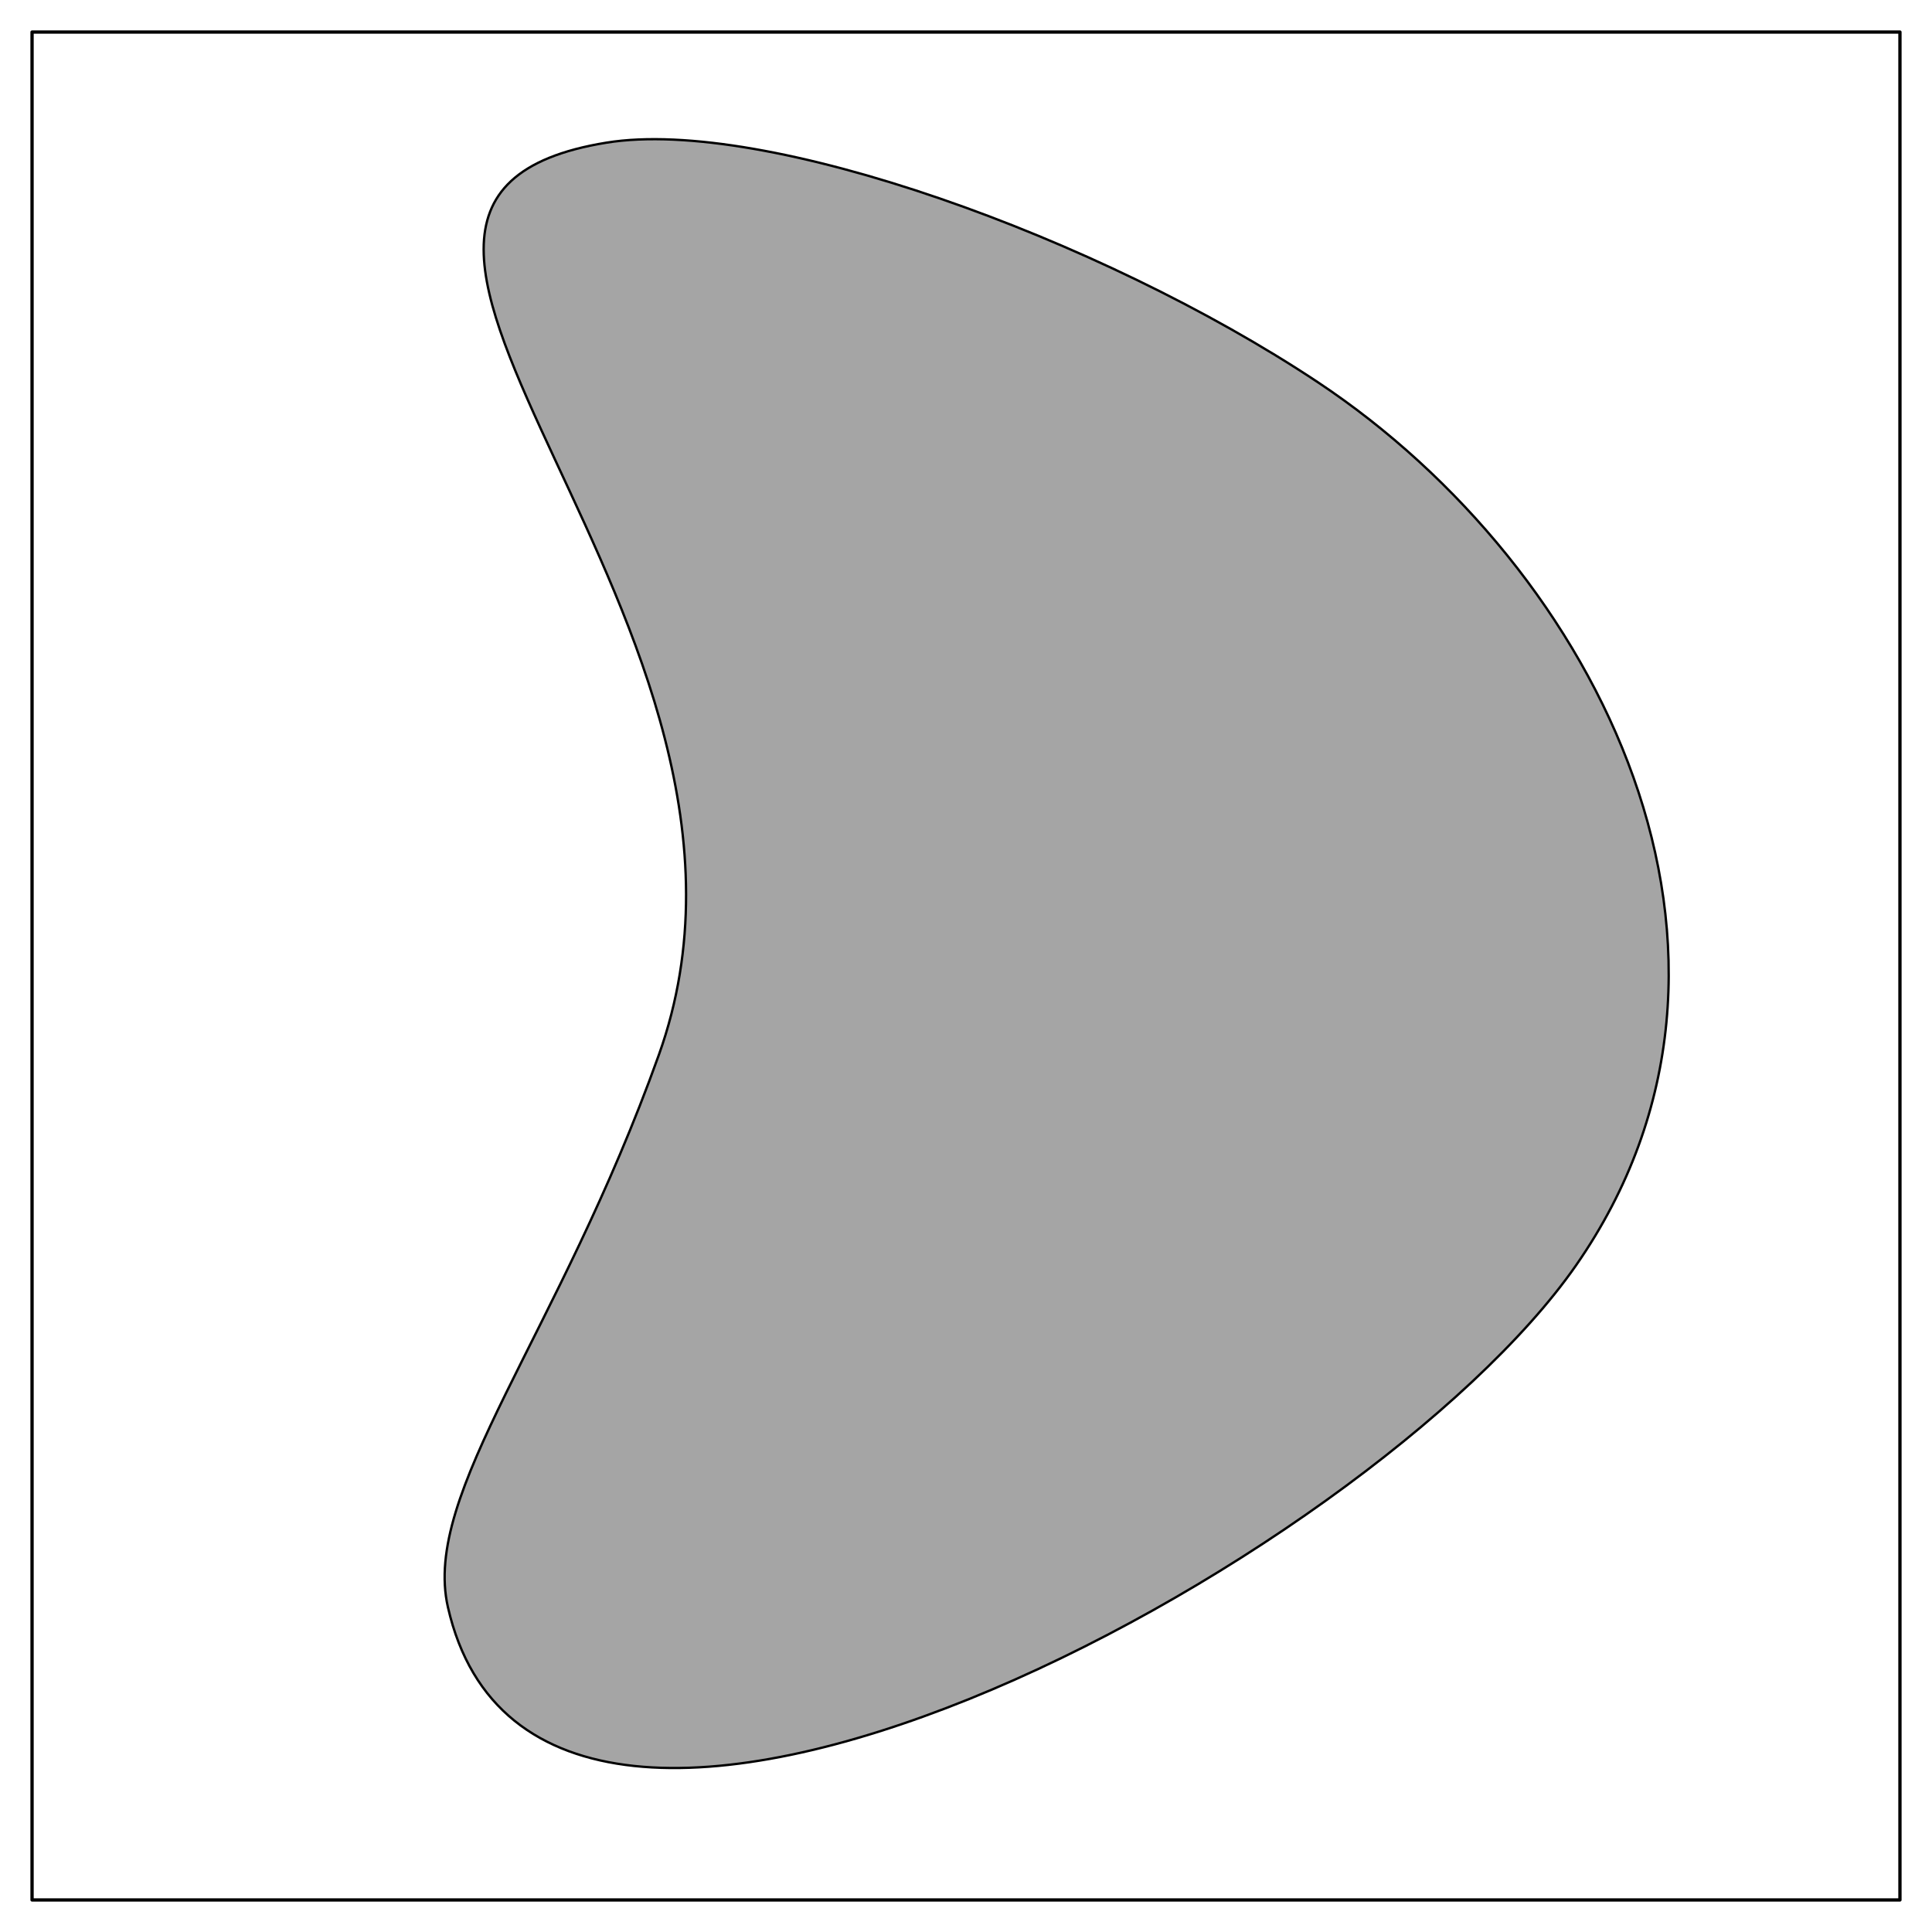 <?xml version="1.0" encoding="UTF-8" standalone="no"?>
<!-- Created with Inkscape (http://www.inkscape.org/) -->

<svg
   xmlns:dc="http://purl.org/dc/elements/1.1/"
   xmlns:cc="http://creativecommons.org/ns#"
   xmlns:rdf="http://www.w3.org/1999/02/22-rdf-syntax-ns#"
   xmlns:svg="http://www.w3.org/2000/svg"
   xmlns="http://www.w3.org/2000/svg"
   xmlns:sodipodi="http://sodipodi.sourceforge.net/DTD/sodipodi-0.dtd"
   xmlns:inkscape="http://www.inkscape.org/namespaces/inkscape"
   width="516.249"
   height="516.249"
   id="svg2"
   version="1.1"
   inkscape:version="0.48.3.1 r9886"
   sodipodi:docname="marchingsquares_6.svg">
  <defs
     id="defs4">
    <marker
       inkscape:stockid="Arrow1Lstart"
       orient="auto"
       refY="0"
       refX="0"
       id="Arrow1Lstart"
       style="overflow:visible">
      <path
         id="path3769"
         d="M 0,0 5,-5 -12.5,0 5,5 0,0 z"
         style="fill-rule:evenodd;stroke:#000000;stroke-width:1pt"
         transform="matrix(0.8,0,0,0.8,10,0)"
         inkscape:connector-curvature="0" />
    </marker>
  </defs>
  <sodipodi:namedview
     id="base"
     pagecolor="#ffffff"
     bordercolor="#666666"
     borderopacity="1.0"
     inkscape:pageopacity="0.0"
     inkscape:pageshadow="2"
     inkscape:zoom="1"
     inkscape:cx="291.75859"
     inkscape:cy="266.67105"
     inkscape:document-units="px"
     inkscape:current-layer="layer5"
     showgrid="true"
     inkscape:snap-smooth-nodes="false"
     inkscape:object-nodes="false"
     inkscape:object-paths="false"
     inkscape:snap-bbox="false"
     inkscape:window-width="1301"
     inkscape:window-height="744"
     inkscape:window-x="65"
     inkscape:window-y="24"
     inkscape:window-maximized="1"
     fit-margin-top="0"
     fit-margin-left="0"
     fit-margin-right="0"
     fit-margin-bottom="0"
     showborder="true"
     inkscape:showpageshadow="false"
     borderlayer="false"
     inkscape:snap-nodes="false"
     inkscape:snap-object-midpoints="true"
     inkscape:snap-center="true">
    <inkscape:grid
       type="xygrid"
       id="grid4455"
       empspacing="5"
       visible="true"
       enabled="true"
       snapvisiblegridlinesonly="false"
       spacingx="50px"
       spacingy="50px"
       originx="8.124px"
       originy="8.124px" />
  </sodipodi:namedview>
  <g
     inkscape:label="forma"
     inkscape:groupmode="layer"
     id="layer1"
     transform="translate(-120.521,-272.321)"
     style="display:inline"
     sodipodi:insensitive="true">
    <path
       style="fill:#a5a5a5;fill-opacity:1;stroke:#000000;stroke-width:0.625;stroke-linecap:butt;stroke-linejoin:miter;stroke-miterlimit:4;stroke-opacity:1;stroke-dasharray:none;marker-start:none"
       d="M 296.6,554.119 C 337.749,439.003 185.883,326.121 282.571,310.442 c 42.273,-6.855 131.685,25.202 190.075,64.003 75.161,49.946 126.758,152.945 69,236 -55.089,79.217 -276.804,199.324 -301.438,91.328 -6.995,-30.669 29.483,-72.378 56.392,-147.655 z"
       id="path2987"
       inkscape:connector-curvature="0"
       sodipodi:nodetypes="ssssss" />
  </g>
  <g
     inkscape:groupmode="layer"
     id="layer2"
     inkscape:label="borde"
     style="display:inline"
     transform="translate(-78.147,-78.147)"
     sodipodi:insensitive="true">
    <rect
       style="fill:none;stroke:#000000;stroke-width:0.882;stroke-linecap:butt;stroke-linejoin:round;stroke-miterlimit:4;stroke-opacity:1;stroke-dasharray:none;stroke-dashoffset:0"
       id="rect4414"
       width="499.118"
       height="499.118"
       x="86.713"
       y="86.713" />
  </g>
  <g
     inkscape:groupmode="layer"
     id="layer3"
     inkscape:label="grid"
     sodipodi:insensitive="true"
     style="display:none"
     transform="translate(8.124,8.124)">
    <path
       style="fill:none;stroke:#000000;stroke-width:1px;stroke-linecap:butt;stroke-linejoin:miter;stroke-opacity:1;display:inline"
       d="m 100,0 0,500"
       id="path4457"
       inkscape:connector-curvature="0" />
    <path
       style="fill:none;stroke:#000000;stroke-width:1px;stroke-linecap:butt;stroke-linejoin:miter;stroke-opacity:1;display:inline"
       d="M 200,500 200,0"
       id="path4459"
       inkscape:connector-curvature="0" />
    <path
       style="fill:none;stroke:#000000;stroke-width:1px;stroke-linecap:butt;stroke-linejoin:miter;stroke-opacity:1;display:inline"
       d="m 300,0 0,500"
       id="path4461"
       inkscape:connector-curvature="0" />
    <path
       style="fill:none;stroke:#000000;stroke-width:1px;stroke-linecap:butt;stroke-linejoin:miter;stroke-opacity:1"
       d="m 400,0 0,500"
       id="path4488"
       inkscape:connector-curvature="0" />
    <path
       style="fill:none;stroke:#000000;stroke-width:1px;stroke-linecap:butt;stroke-linejoin:miter;stroke-opacity:1"
       d="m 0,100 500,0"
       id="path4490"
       inkscape:connector-curvature="0" />
    <path
       style="fill:none;stroke:#000000;stroke-width:1px;stroke-linecap:butt;stroke-linejoin:miter;stroke-opacity:1"
       d="m 0,200 500,0"
       id="path4492"
       inkscape:connector-curvature="0" />
    <path
       style="fill:none;stroke:#000000;stroke-width:1px;stroke-linecap:butt;stroke-linejoin:miter;stroke-opacity:1"
       d="m 0,300 500,0"
       id="path4494"
       inkscape:connector-curvature="0" />
    <path
       style="fill:none;stroke:#000000;stroke-width:1px;stroke-linecap:butt;stroke-linejoin:miter;stroke-opacity:1"
       d="m 0,400 500,0"
       id="path4496"
       inkscape:connector-curvature="0" />
  </g>
  <g
     inkscape:groupmode="layer"
     id="layer4"
     inkscape:label="empty points"
     style="display:none"
     sodipodi:insensitive="true"
     transform="translate(8.124,8.124)">
    <path
       sodipodi:type="arc"
       style="fill:#ffffff;fill-opacity:1;stroke:#000000;stroke-width:8.95;stroke-linecap:butt;stroke-linejoin:round;stroke-miterlimit:4;stroke-opacity:1;stroke-dasharray:none;stroke-dashoffset:0"
       id="path4505"
       sodipodi:cx="-62"
       sodipodi:cy="128"
       sodipodi:rx="44"
       sodipodi:ry="44"
       d="m -18,128 a 44,44 0 1 1 -88,0 44,44 0 1 1 88,0 z"
       transform="matrix(0.168,0,0,0.168,10.391,178.547)" />
    <path
       sodipodi:type="arc"
       style="fill:#ffffff;fill-opacity:1;stroke:#000000;stroke-width:8.95;stroke-linecap:butt;stroke-linejoin:round;stroke-miterlimit:4;stroke-opacity:1;stroke-dasharray:none;stroke-dashoffset:0"
       id="path4505-3"
       sodipodi:cx="-62"
       sodipodi:cy="128"
       sodipodi:rx="44"
       sodipodi:ry="44"
       d="m -18,128 a 44,44 0 1 1 -88,0 44,44 0 1 1 88,0 z"
       transform="matrix(0.168,0,0,0.168,10.391,-21.453)" />
    <path
       sodipodi:type="arc"
       style="fill:#ffffff;fill-opacity:1;stroke:#000000;stroke-width:8.95;stroke-linecap:butt;stroke-linejoin:round;stroke-miterlimit:4;stroke-opacity:1;stroke-dasharray:none;stroke-dashoffset:0"
       id="path4505-5"
       sodipodi:cx="-62"
       sodipodi:cy="128"
       sodipodi:rx="44"
       sodipodi:ry="44"
       d="m -18,128 a 44,44 0 1 1 -88,0 44,44 0 1 1 88,0 z"
       transform="matrix(0.168,0,0,0.168,10.391,78.547)" />
    <path
       sodipodi:type="arc"
       style="fill:#ffffff;fill-opacity:1;stroke:#000000;stroke-width:8.95;stroke-linecap:butt;stroke-linejoin:round;stroke-miterlimit:4;stroke-opacity:1;stroke-dasharray:none;stroke-dashoffset:0"
       id="path4505-7"
       sodipodi:cx="-62"
       sodipodi:cy="128"
       sodipodi:rx="44"
       sodipodi:ry="44"
       d="m -18,128 a 44,44 0 1 1 -88,0 44,44 0 1 1 88,0 z"
       transform="matrix(0.168,0,0,0.168,10.391,78.547)" />
    <path
       sodipodi:type="arc"
       style="fill:#ffffff;fill-opacity:1;stroke:#000000;stroke-width:8.95;stroke-linecap:butt;stroke-linejoin:round;stroke-miterlimit:4;stroke-opacity:1;stroke-dasharray:none;stroke-dashoffset:0"
       id="path4505-70"
       sodipodi:cx="-62"
       sodipodi:cy="128"
       sodipodi:rx="44"
       sodipodi:ry="44"
       d="m -18,128 a 44,44 0 1 1 -88,0 44,44 0 1 1 88,0 z"
       transform="matrix(0.168,0,0,0.168,10.391,278.547)" />
    <path
       sodipodi:type="arc"
       style="fill:#ffffff;fill-opacity:1;stroke:#000000;stroke-width:8.95;stroke-linecap:butt;stroke-linejoin:round;stroke-miterlimit:4;stroke-opacity:1;stroke-dasharray:none;stroke-dashoffset:0"
       id="path4505-8"
       sodipodi:cx="-62"
       sodipodi:cy="128"
       sodipodi:rx="44"
       sodipodi:ry="44"
       d="m -18,128 a 44,44 0 1 1 -88,0 44,44 0 1 1 88,0 z"
       transform="matrix(0.168,0,0,0.168,10.391,378.547)" />
    <path
       sodipodi:type="arc"
       style="fill:#ffffff;fill-opacity:1;stroke:#000000;stroke-width:8.95;stroke-linecap:butt;stroke-linejoin:round;stroke-miterlimit:4;stroke-opacity:1;stroke-dasharray:none;stroke-dashoffset:0"
       id="path4505-57"
       sodipodi:cx="-62"
       sodipodi:cy="128"
       sodipodi:rx="44"
       sodipodi:ry="44"
       d="m -18,128 a 44,44 0 1 1 -88,0 44,44 0 1 1 88,0 z"
       transform="matrix(0.168,0,0,0.168,10.391,478.547)" />
    <path
       sodipodi:type="arc"
       style="fill:#ffffff;fill-opacity:1;stroke:#000000;stroke-width:8.95;stroke-linecap:butt;stroke-linejoin:round;stroke-miterlimit:4;stroke-opacity:1;stroke-dasharray:none;stroke-dashoffset:0"
       id="path4505-56"
       sodipodi:cx="-62"
       sodipodi:cy="128"
       sodipodi:rx="44"
       sodipodi:ry="44"
       d="m -18,128 a 44,44 0 1 1 -88,0 44,44 0 1 1 88,0 z"
       transform="matrix(0.168,0,0,0.168,110.391,178.547)" />
    <path
       sodipodi:type="arc"
       style="fill:#ffffff;fill-opacity:1;stroke:#000000;stroke-width:8.95;stroke-linecap:butt;stroke-linejoin:round;stroke-miterlimit:4;stroke-opacity:1;stroke-dasharray:none;stroke-dashoffset:0"
       id="path4505-3-0"
       sodipodi:cx="-62"
       sodipodi:cy="128"
       sodipodi:rx="44"
       sodipodi:ry="44"
       d="m -18,128 a 44,44 0 1 1 -88,0 44,44 0 1 1 88,0 z"
       transform="matrix(0.168,0,0,0.168,110.391,-21.453)" />
    <path
       sodipodi:type="arc"
       style="fill:#ffffff;fill-opacity:1;stroke:#000000;stroke-width:8.95;stroke-linecap:butt;stroke-linejoin:round;stroke-miterlimit:4;stroke-opacity:1;stroke-dasharray:none;stroke-dashoffset:0"
       id="path4505-5-3"
       sodipodi:cx="-62"
       sodipodi:cy="128"
       sodipodi:rx="44"
       sodipodi:ry="44"
       d="m -18,128 a 44,44 0 1 1 -88,0 44,44 0 1 1 88,0 z"
       transform="matrix(0.168,0,0,0.168,110.391,78.547)" />
    <path
       sodipodi:type="arc"
       style="fill:#ffffff;fill-opacity:1;stroke:#000000;stroke-width:8.95;stroke-linecap:butt;stroke-linejoin:round;stroke-miterlimit:4;stroke-opacity:1;stroke-dasharray:none;stroke-dashoffset:0"
       id="path4505-7-4"
       sodipodi:cx="-62"
       sodipodi:cy="128"
       sodipodi:rx="44"
       sodipodi:ry="44"
       d="m -18,128 a 44,44 0 1 1 -88,0 44,44 0 1 1 88,0 z"
       transform="matrix(0.168,0,0,0.168,110.391,78.547)" />
    <path
       sodipodi:type="arc"
       style="fill:#ffffff;fill-opacity:1;stroke:#000000;stroke-width:8.95;stroke-linecap:butt;stroke-linejoin:round;stroke-miterlimit:4;stroke-opacity:1;stroke-dasharray:none;stroke-dashoffset:0"
       id="path4505-70-4"
       sodipodi:cx="-62"
       sodipodi:cy="128"
       sodipodi:rx="44"
       sodipodi:ry="44"
       d="m -18,128 a 44,44 0 1 1 -88,0 44,44 0 1 1 88,0 z"
       transform="matrix(0.168,0,0,0.168,110.391,278.547)" />
    <path
       sodipodi:type="arc"
       style="fill:#ffffff;fill-opacity:1;stroke:#000000;stroke-width:8.95;stroke-linecap:butt;stroke-linejoin:round;stroke-miterlimit:4;stroke-opacity:1;stroke-dasharray:none;stroke-dashoffset:0"
       id="path4505-8-1"
       sodipodi:cx="-62"
       sodipodi:cy="128"
       sodipodi:rx="44"
       sodipodi:ry="44"
       d="m -18,128 a 44,44 0 1 1 -88,0 44,44 0 1 1 88,0 z"
       transform="matrix(0.168,0,0,0.168,110.391,378.547)" />
    <path
       sodipodi:type="arc"
       style="fill:#ffffff;fill-opacity:1;stroke:#000000;stroke-width:8.95;stroke-linecap:butt;stroke-linejoin:round;stroke-miterlimit:4;stroke-opacity:1;stroke-dasharray:none;stroke-dashoffset:0"
       id="path4505-57-8"
       sodipodi:cx="-62"
       sodipodi:cy="128"
       sodipodi:rx="44"
       sodipodi:ry="44"
       d="m -18,128 a 44,44 0 1 1 -88,0 44,44 0 1 1 88,0 z"
       transform="matrix(0.168,0,0,0.168,110.391,478.547)" />
    <path
       sodipodi:type="arc"
       style="fill:#ffffff;fill-opacity:1;stroke:#000000;stroke-width:8.95;stroke-linecap:butt;stroke-linejoin:round;stroke-miterlimit:4;stroke-opacity:1;stroke-dasharray:none;stroke-dashoffset:0"
       id="path4505-1"
       sodipodi:cx="-62"
       sodipodi:cy="128"
       sodipodi:rx="44"
       sodipodi:ry="44"
       d="m -18,128 a 44,44 0 1 1 -88,0 44,44 0 1 1 88,0 z"
       transform="matrix(0.168,0,0,0.168,210.391,178.547)" />
    <path
       sodipodi:type="arc"
       style="fill:#ffffff;fill-opacity:1;stroke:#000000;stroke-width:8.95;stroke-linecap:butt;stroke-linejoin:round;stroke-miterlimit:4;stroke-opacity:1;stroke-dasharray:none;stroke-dashoffset:0"
       id="path4505-3-7"
       sodipodi:cx="-62"
       sodipodi:cy="128"
       sodipodi:rx="44"
       sodipodi:ry="44"
       d="m -18,128 a 44,44 0 1 1 -88,0 44,44 0 1 1 88,0 z"
       transform="matrix(0.168,0,0,0.168,210.391,-21.453)" />
    <path
       sodipodi:type="arc"
       style="fill:#ffffff;fill-opacity:1;stroke:#000000;stroke-width:8.95;stroke-linecap:butt;stroke-linejoin:round;stroke-miterlimit:4;stroke-opacity:1;stroke-dasharray:none;stroke-dashoffset:0"
       id="path4505-5-38"
       sodipodi:cx="-62"
       sodipodi:cy="128"
       sodipodi:rx="44"
       sodipodi:ry="44"
       d="m -18,128 a 44,44 0 1 1 -88,0 44,44 0 1 1 88,0 z"
       transform="matrix(0.168,0,0,0.168,210.391,78.547)" />
    <path
       sodipodi:type="arc"
       style="fill:#ffffff;fill-opacity:1;stroke:#000000;stroke-width:8.95;stroke-linecap:butt;stroke-linejoin:round;stroke-miterlimit:4;stroke-opacity:1;stroke-dasharray:none;stroke-dashoffset:0"
       id="path4505-7-0"
       sodipodi:cx="-62"
       sodipodi:cy="128"
       sodipodi:rx="44"
       sodipodi:ry="44"
       d="m -18,128 a 44,44 0 1 1 -88,0 44,44 0 1 1 88,0 z"
       transform="matrix(0.168,0,0,0.168,210.391,78.547)" />
    <path
       sodipodi:type="arc"
       style="fill:#ffffff;fill-opacity:1;stroke:#000000;stroke-width:8.95;stroke-linecap:butt;stroke-linejoin:round;stroke-miterlimit:4;stroke-opacity:1;stroke-dasharray:none;stroke-dashoffset:0"
       id="path4505-70-1"
       sodipodi:cx="-62"
       sodipodi:cy="128"
       sodipodi:rx="44"
       sodipodi:ry="44"
       d="m -18,128 a 44,44 0 1 1 -88,0 44,44 0 1 1 88,0 z"
       transform="matrix(0.168,0,0,0.168,210.391,278.547)" />
    <path
       sodipodi:type="arc"
       style="fill:#ffffff;fill-opacity:1;stroke:#000000;stroke-width:8.95;stroke-linecap:butt;stroke-linejoin:round;stroke-miterlimit:4;stroke-opacity:1;stroke-dasharray:none;stroke-dashoffset:0"
       id="path4505-8-9"
       sodipodi:cx="-62"
       sodipodi:cy="128"
       sodipodi:rx="44"
       sodipodi:ry="44"
       d="m -18,128 a 44,44 0 1 1 -88,0 44,44 0 1 1 88,0 z"
       transform="matrix(0.168,0,0,0.168,210.391,378.547)" />
    <path
       sodipodi:type="arc"
       style="fill:#ffffff;fill-opacity:1;stroke:#000000;stroke-width:8.95;stroke-linecap:butt;stroke-linejoin:round;stroke-miterlimit:4;stroke-opacity:1;stroke-dasharray:none;stroke-dashoffset:0"
       id="path4505-57-6"
       sodipodi:cx="-62"
       sodipodi:cy="128"
       sodipodi:rx="44"
       sodipodi:ry="44"
       d="m -18,128 a 44,44 0 1 1 -88,0 44,44 0 1 1 88,0 z"
       transform="matrix(0.168,0,0,0.168,210.391,478.547)" />
    <path
       sodipodi:type="arc"
       style="fill:#ffffff;fill-opacity:1;stroke:#000000;stroke-width:8.95;stroke-linecap:butt;stroke-linejoin:round;stroke-miterlimit:4;stroke-opacity:1;stroke-dasharray:none;stroke-dashoffset:0"
       id="path4505-56-6"
       sodipodi:cx="-62"
       sodipodi:cy="128"
       sodipodi:rx="44"
       sodipodi:ry="44"
       d="m -18,128 a 44,44 0 1 1 -88,0 44,44 0 1 1 88,0 z"
       transform="matrix(0.168,0,0,0.168,310.391,178.547)" />
    <path
       sodipodi:type="arc"
       style="fill:#ffffff;fill-opacity:1;stroke:#000000;stroke-width:8.95;stroke-linecap:butt;stroke-linejoin:round;stroke-miterlimit:4;stroke-opacity:1;stroke-dasharray:none;stroke-dashoffset:0"
       id="path4505-3-0-7"
       sodipodi:cx="-62"
       sodipodi:cy="128"
       sodipodi:rx="44"
       sodipodi:ry="44"
       d="m -18,128 a 44,44 0 1 1 -88,0 44,44 0 1 1 88,0 z"
       transform="matrix(0.168,0,0,0.168,310.391,-21.453)" />
    <path
       sodipodi:type="arc"
       style="fill:#ffffff;fill-opacity:1;stroke:#000000;stroke-width:8.95;stroke-linecap:butt;stroke-linejoin:round;stroke-miterlimit:4;stroke-opacity:1;stroke-dasharray:none;stroke-dashoffset:0"
       id="path4505-5-3-5"
       sodipodi:cx="-62"
       sodipodi:cy="128"
       sodipodi:rx="44"
       sodipodi:ry="44"
       d="m -18,128 a 44,44 0 1 1 -88,0 44,44 0 1 1 88,0 z"
       transform="matrix(0.168,0,0,0.168,310.391,78.547)" />
    <path
       sodipodi:type="arc"
       style="fill:#ffffff;fill-opacity:1;stroke:#000000;stroke-width:8.95;stroke-linecap:butt;stroke-linejoin:round;stroke-miterlimit:4;stroke-opacity:1;stroke-dasharray:none;stroke-dashoffset:0"
       id="path4505-7-4-2"
       sodipodi:cx="-62"
       sodipodi:cy="128"
       sodipodi:rx="44"
       sodipodi:ry="44"
       d="m -18,128 a 44,44 0 1 1 -88,0 44,44 0 1 1 88,0 z"
       transform="matrix(0.168,0,0,0.168,310.391,78.547)" />
    <path
       sodipodi:type="arc"
       style="fill:#ffffff;fill-opacity:1;stroke:#000000;stroke-width:8.95;stroke-linecap:butt;stroke-linejoin:round;stroke-miterlimit:4;stroke-opacity:1;stroke-dasharray:none;stroke-dashoffset:0"
       id="path4505-70-4-6"
       sodipodi:cx="-62"
       sodipodi:cy="128"
       sodipodi:rx="44"
       sodipodi:ry="44"
       d="m -18,128 a 44,44 0 1 1 -88,0 44,44 0 1 1 88,0 z"
       transform="matrix(0.168,0,0,0.168,310.391,278.547)" />
    <path
       sodipodi:type="arc"
       style="fill:#ffffff;fill-opacity:1;stroke:#000000;stroke-width:8.95;stroke-linecap:butt;stroke-linejoin:round;stroke-miterlimit:4;stroke-opacity:1;stroke-dasharray:none;stroke-dashoffset:0"
       id="path4505-8-1-9"
       sodipodi:cx="-62"
       sodipodi:cy="128"
       sodipodi:rx="44"
       sodipodi:ry="44"
       d="m -18,128 a 44,44 0 1 1 -88,0 44,44 0 1 1 88,0 z"
       transform="matrix(0.168,0,0,0.168,310.391,378.547)" />
    <path
       sodipodi:type="arc"
       style="fill:#ffffff;fill-opacity:1;stroke:#000000;stroke-width:8.95;stroke-linecap:butt;stroke-linejoin:round;stroke-miterlimit:4;stroke-opacity:1;stroke-dasharray:none;stroke-dashoffset:0"
       id="path4505-57-8-5"
       sodipodi:cx="-62"
       sodipodi:cy="128"
       sodipodi:rx="44"
       sodipodi:ry="44"
       d="m -18,128 a 44,44 0 1 1 -88,0 44,44 0 1 1 88,0 z"
       transform="matrix(0.168,0,0,0.168,310.391,478.547)" />
    <path
       sodipodi:type="arc"
       style="fill:#ffffff;fill-opacity:1;stroke:#000000;stroke-width:8.95;stroke-linecap:butt;stroke-linejoin:round;stroke-miterlimit:4;stroke-opacity:1;stroke-dasharray:none;stroke-dashoffset:0"
       id="path4505-39"
       sodipodi:cx="-62"
       sodipodi:cy="128"
       sodipodi:rx="44"
       sodipodi:ry="44"
       d="m -18,128 a 44,44 0 1 1 -88,0 44,44 0 1 1 88,0 z"
       transform="matrix(0.168,0,0,0.168,410.391,178.547)" />
    <path
       sodipodi:type="arc"
       style="fill:#ffffff;fill-opacity:1;stroke:#000000;stroke-width:8.95;stroke-linecap:butt;stroke-linejoin:round;stroke-miterlimit:4;stroke-opacity:1;stroke-dasharray:none;stroke-dashoffset:0"
       id="path4505-3-1"
       sodipodi:cx="-62"
       sodipodi:cy="128"
       sodipodi:rx="44"
       sodipodi:ry="44"
       d="m -18,128 a 44,44 0 1 1 -88,0 44,44 0 1 1 88,0 z"
       transform="matrix(0.168,0,0,0.168,410.391,-21.453)" />
    <path
       sodipodi:type="arc"
       style="fill:#ffffff;fill-opacity:1;stroke:#000000;stroke-width:8.95;stroke-linecap:butt;stroke-linejoin:round;stroke-miterlimit:4;stroke-opacity:1;stroke-dasharray:none;stroke-dashoffset:0"
       id="path4505-5-2"
       sodipodi:cx="-62"
       sodipodi:cy="128"
       sodipodi:rx="44"
       sodipodi:ry="44"
       d="m -18,128 a 44,44 0 1 1 -88,0 44,44 0 1 1 88,0 z"
       transform="matrix(0.168,0,0,0.168,410.391,78.547)" />
    <path
       sodipodi:type="arc"
       style="fill:#ffffff;fill-opacity:1;stroke:#000000;stroke-width:8.95;stroke-linecap:butt;stroke-linejoin:round;stroke-miterlimit:4;stroke-opacity:1;stroke-dasharray:none;stroke-dashoffset:0"
       id="path4505-7-1"
       sodipodi:cx="-62"
       sodipodi:cy="128"
       sodipodi:rx="44"
       sodipodi:ry="44"
       d="m -18,128 a 44,44 0 1 1 -88,0 44,44 0 1 1 88,0 z"
       transform="matrix(0.168,0,0,0.168,410.391,78.547)" />
    <path
       sodipodi:type="arc"
       style="fill:#ffffff;fill-opacity:1;stroke:#000000;stroke-width:8.95;stroke-linecap:butt;stroke-linejoin:round;stroke-miterlimit:4;stroke-opacity:1;stroke-dasharray:none;stroke-dashoffset:0"
       id="path4505-70-41"
       sodipodi:cx="-62"
       sodipodi:cy="128"
       sodipodi:rx="44"
       sodipodi:ry="44"
       d="m -18,128 a 44,44 0 1 1 -88,0 44,44 0 1 1 88,0 z"
       transform="matrix(0.168,0,0,0.168,410.391,278.547)" />
    <path
       sodipodi:type="arc"
       style="fill:#ffffff;fill-opacity:1;stroke:#000000;stroke-width:8.95;stroke-linecap:butt;stroke-linejoin:round;stroke-miterlimit:4;stroke-opacity:1;stroke-dasharray:none;stroke-dashoffset:0"
       id="path4505-8-10"
       sodipodi:cx="-62"
       sodipodi:cy="128"
       sodipodi:rx="44"
       sodipodi:ry="44"
       d="m -18,128 a 44,44 0 1 1 -88,0 44,44 0 1 1 88,0 z"
       transform="matrix(0.168,0,0,0.168,410.391,378.547)" />
    <path
       sodipodi:type="arc"
       style="fill:#ffffff;fill-opacity:1;stroke:#000000;stroke-width:8.95;stroke-linecap:butt;stroke-linejoin:round;stroke-miterlimit:4;stroke-opacity:1;stroke-dasharray:none;stroke-dashoffset:0"
       id="path4505-57-9"
       sodipodi:cx="-62"
       sodipodi:cy="128"
       sodipodi:rx="44"
       sodipodi:ry="44"
       d="m -18,128 a 44,44 0 1 1 -88,0 44,44 0 1 1 88,0 z"
       transform="matrix(0.168,0,0,0.168,410.391,478.547)" />
    <path
       sodipodi:type="arc"
       style="fill:#ffffff;fill-opacity:1;stroke:#000000;stroke-width:8.95;stroke-linecap:butt;stroke-linejoin:round;stroke-miterlimit:4;stroke-opacity:1;stroke-dasharray:none;stroke-dashoffset:0"
       id="path4505-56-7"
       sodipodi:cx="-62"
       sodipodi:cy="128"
       sodipodi:rx="44"
       sodipodi:ry="44"
       d="m -18,128 a 44,44 0 1 1 -88,0 44,44 0 1 1 88,0 z"
       transform="matrix(0.168,0,0,0.168,510.391,178.547)" />
    <path
       sodipodi:type="arc"
       style="fill:#ffffff;fill-opacity:1;stroke:#000000;stroke-width:8.95;stroke-linecap:butt;stroke-linejoin:round;stroke-miterlimit:4;stroke-opacity:1;stroke-dasharray:none;stroke-dashoffset:0"
       id="path4505-3-0-9"
       sodipodi:cx="-62"
       sodipodi:cy="128"
       sodipodi:rx="44"
       sodipodi:ry="44"
       d="m -18,128 a 44,44 0 1 1 -88,0 44,44 0 1 1 88,0 z"
       transform="matrix(0.168,0,0,0.168,510.391,-21.453)" />
    <path
       sodipodi:type="arc"
       style="fill:#ffffff;fill-opacity:1;stroke:#000000;stroke-width:8.95;stroke-linecap:butt;stroke-linejoin:round;stroke-miterlimit:4;stroke-opacity:1;stroke-dasharray:none;stroke-dashoffset:0"
       id="path4505-5-3-9"
       sodipodi:cx="-62"
       sodipodi:cy="128"
       sodipodi:rx="44"
       sodipodi:ry="44"
       d="m -18,128 a 44,44 0 1 1 -88,0 44,44 0 1 1 88,0 z"
       transform="matrix(0.168,0,0,0.168,510.391,78.547)" />
    <path
       sodipodi:type="arc"
       style="fill:#ffffff;fill-opacity:1;stroke:#000000;stroke-width:8.95;stroke-linecap:butt;stroke-linejoin:round;stroke-miterlimit:4;stroke-opacity:1;stroke-dasharray:none;stroke-dashoffset:0"
       id="path4505-7-4-6"
       sodipodi:cx="-62"
       sodipodi:cy="128"
       sodipodi:rx="44"
       sodipodi:ry="44"
       d="m -18,128 a 44,44 0 1 1 -88,0 44,44 0 1 1 88,0 z"
       transform="matrix(0.168,0,0,0.168,510.391,78.547)" />
    <path
       sodipodi:type="arc"
       style="fill:#ffffff;fill-opacity:1;stroke:#000000;stroke-width:8.95;stroke-linecap:butt;stroke-linejoin:round;stroke-miterlimit:4;stroke-opacity:1;stroke-dasharray:none;stroke-dashoffset:0"
       id="path4505-70-4-63"
       sodipodi:cx="-62"
       sodipodi:cy="128"
       sodipodi:rx="44"
       sodipodi:ry="44"
       d="m -18,128 a 44,44 0 1 1 -88,0 44,44 0 1 1 88,0 z"
       transform="matrix(0.168,0,0,0.168,510.391,278.547)" />
    <path
       sodipodi:type="arc"
       style="fill:#ffffff;fill-opacity:1;stroke:#000000;stroke-width:8.95;stroke-linecap:butt;stroke-linejoin:round;stroke-miterlimit:4;stroke-opacity:1;stroke-dasharray:none;stroke-dashoffset:0"
       id="path4505-8-1-1"
       sodipodi:cx="-62"
       sodipodi:cy="128"
       sodipodi:rx="44"
       sodipodi:ry="44"
       d="m -18,128 a 44,44 0 1 1 -88,0 44,44 0 1 1 88,0 z"
       transform="matrix(0.168,0,0,0.168,510.391,378.547)" />
    <path
       sodipodi:type="arc"
       style="fill:#ffffff;fill-opacity:1;stroke:#000000;stroke-width:8.95;stroke-linecap:butt;stroke-linejoin:round;stroke-miterlimit:4;stroke-opacity:1;stroke-dasharray:none;stroke-dashoffset:0"
       id="path4505-57-8-4"
       sodipodi:cx="-62"
       sodipodi:cy="128"
       sodipodi:rx="44"
       sodipodi:ry="44"
       d="m -18,128 a 44,44 0 1 1 -88,0 44,44 0 1 1 88,0 z"
       transform="matrix(0.168,0,0,0.168,510.391,478.547)" />
  </g>
  <g
     inkscape:groupmode="layer"
     id="layer5"
     inkscape:label="marked points"
     style="display:none"
     sodipodi:insensitive="true"
     transform="translate(8.124,8.124)">
    <path
       sodipodi:type="arc"
       style="fill:#000000;fill-opacity:1;stroke:#000000;stroke-width:11.188;stroke-linecap:butt;stroke-linejoin:round;stroke-miterlimit:4;stroke-opacity:1;stroke-dasharray:none;stroke-dashoffset:0;display:inline"
       id="path4505-7-0-1"
       sodipodi:cx="-62"
       sodipodi:cy="128"
       sodipodi:rx="44"
       sodipodi:ry="44"
       d="m -18,128 a 44,44 0 1 1 -88,0 44,44 0 1 1 88,0 z"
       transform="matrix(0.168,0,0,0.168,210.391,78.547)" />
    <path
       sodipodi:type="arc"
       style="fill:#000000;fill-opacity:1;stroke:#000000;stroke-width:11.188;stroke-linecap:butt;stroke-linejoin:round;stroke-miterlimit:4;stroke-opacity:1;stroke-dasharray:none;stroke-dashoffset:0;display:inline"
       id="path4505-7-0-1-7"
       sodipodi:cx="-62"
       sodipodi:cy="128"
       sodipodi:rx="44"
       sodipodi:ry="44"
       d="m -18,128 a 44,44 0 1 1 -88,0 44,44 0 1 1 88,0 z"
       transform="matrix(0.168,0,0,0.168,310.391,78.547)" />
    <path
       sodipodi:type="arc"
       style="fill:#000000;fill-opacity:1;stroke:#000000;stroke-width:11.188;stroke-linecap:butt;stroke-linejoin:round;stroke-miterlimit:4;stroke-opacity:1;stroke-dasharray:none;stroke-dashoffset:0;display:inline"
       id="path4505-7-0-1-1"
       sodipodi:cx="-62"
       sodipodi:cy="128"
       sodipodi:rx="44"
       sodipodi:ry="44"
       d="m -18,128 a 44,44 0 1 1 -88,0 44,44 0 1 1 88,0 z"
       transform="matrix(0.168,0,0,0.168,310.391,278.547)" />
    <path
       sodipodi:type="arc"
       style="fill:#000000;fill-opacity:1;stroke:#000000;stroke-width:11.188;stroke-linecap:butt;stroke-linejoin:round;stroke-miterlimit:4;stroke-opacity:1;stroke-dasharray:none;stroke-dashoffset:0;display:inline"
       id="path4505-7-0-1-8"
       sodipodi:cx="-62"
       sodipodi:cy="128"
       sodipodi:rx="44"
       sodipodi:ry="44"
       d="m -18,128 a 44,44 0 1 1 -88,0 44,44 0 1 1 88,0 z"
       transform="matrix(0.168,0,0,0.168,410.391,178.547)" />
    <path
       sodipodi:type="arc"
       style="fill:#000000;fill-opacity:1;stroke:#000000;stroke-width:11.188;stroke-linecap:butt;stroke-linejoin:round;stroke-miterlimit:4;stroke-opacity:1;stroke-dasharray:none;stroke-dashoffset:0;display:inline"
       id="path4505-7-0-1-5"
       sodipodi:cx="-62"
       sodipodi:cy="128"
       sodipodi:rx="44"
       sodipodi:ry="44"
       d="m -18,128 a 44,44 0 1 1 -88,0 44,44 0 1 1 88,0 z"
       transform="matrix(0.168,0,0,0.168,310.391,178.547)" />
    <path
       sodipodi:type="arc"
       style="fill:#000000;fill-opacity:1;stroke:#000000;stroke-width:11.188;stroke-linecap:butt;stroke-linejoin:round;stroke-miterlimit:4;stroke-opacity:1;stroke-dasharray:none;stroke-dashoffset:0;display:inline"
       id="path4505-7-0-1-4"
       sodipodi:cx="-62"
       sodipodi:cy="128"
       sodipodi:rx="44"
       sodipodi:ry="44"
       d="m -18,128 a 44,44 0 1 1 -88,0 44,44 0 1 1 88,0 z"
       transform="matrix(0.168,0,0,0.168,210.391,178.547)" />
    <path
       sodipodi:type="arc"
       style="fill:#000000;fill-opacity:1;stroke:#000000;stroke-width:11.188;stroke-linecap:butt;stroke-linejoin:round;stroke-miterlimit:4;stroke-opacity:1;stroke-dasharray:none;stroke-dashoffset:0;display:inline"
       id="path4505-7-0-1-9"
       sodipodi:cx="-62"
       sodipodi:cy="128"
       sodipodi:rx="44"
       sodipodi:ry="44"
       d="m -18,128 a 44,44 0 1 1 -88,0 44,44 0 1 1 88,0 z"
       transform="matrix(0.168,0,0,0.168,210.391,278.547)" />
    <path
       sodipodi:type="arc"
       style="fill:#000000;fill-opacity:1;stroke:#000000;stroke-width:11.188;stroke-linecap:butt;stroke-linejoin:round;stroke-miterlimit:4;stroke-opacity:1;stroke-dasharray:none;stroke-dashoffset:0;display:inline"
       id="path4505-7-0-1-46"
       sodipodi:cx="-62"
       sodipodi:cy="128"
       sodipodi:rx="44"
       sodipodi:ry="44"
       d="m -18,128 a 44,44 0 1 1 -88,0 44,44 0 1 1 88,0 z"
       transform="matrix(0.168,0,0,0.168,210.391,378.547)" />
    <path
       sodipodi:type="arc"
       style="fill:#000000;fill-opacity:1;stroke:#000000;stroke-width:11.188;stroke-linecap:butt;stroke-linejoin:round;stroke-miterlimit:4;stroke-opacity:1;stroke-dasharray:none;stroke-dashoffset:0;display:inline"
       id="path4505-7-0-1-6"
       sodipodi:cx="-62"
       sodipodi:cy="128"
       sodipodi:rx="44"
       sodipodi:ry="44"
       d="m -18,128 a 44,44 0 1 1 -88,0 44,44 0 1 1 88,0 z"
       transform="matrix(0.168,0,0,0.168,310.391,378.547)" />
    <path
       sodipodi:type="arc"
       style="fill:#000000;fill-opacity:1;stroke:#000000;stroke-width:11.188;stroke-linecap:butt;stroke-linejoin:round;stroke-miterlimit:4;stroke-opacity:1;stroke-dasharray:none;stroke-dashoffset:0;display:inline"
       id="path4505-7-0-1-72"
       sodipodi:cx="-62"
       sodipodi:cy="128"
       sodipodi:rx="44"
       sodipodi:ry="44"
       d="m -18,128 a 44,44 0 1 1 -88,0 44,44 0 1 1 88,0 z"
       transform="matrix(0.168,0,0,0.168,410.391,278.547)" />
  </g>
  <g
     inkscape:groupmode="layer"
     id="layer6"
     inkscape:label="squares middle"
     sodipodi:insensitive="true"
     style="display:none"
     transform="translate(8.124,8.124)">
    <g
       id="g4834"
       transform="translate(300,-150)">
      <rect
         y="192.538"
         x="-7.462"
         height="14.924"
         width="14.924"
         id="rect4794"
         style="fill:#f3f3f3;fill-opacity:1;stroke:#000000;stroke-width:1.875;stroke-linecap:butt;stroke-linejoin:round;stroke-miterlimit:4;stroke-opacity:1;stroke-dasharray:none;stroke-dashoffset:0" />
      <path
         inkscape:connector-curvature="0"
         id="path4818"
         d="M -7.462,192.538 7.462,207.462"
         style="fill:none;stroke:#000000;stroke-width:1.875;stroke-linecap:butt;stroke-linejoin:miter;stroke-miterlimit:4;stroke-opacity:1;stroke-dasharray:none" />
      <path
         inkscape:connector-curvature="0"
         id="path4820"
         d="M -7.462,207.462 7.462,192.538"
         style="fill:none;stroke:#000000;stroke-width:1.875;stroke-linecap:butt;stroke-linejoin:miter;stroke-miterlimit:4;stroke-opacity:1;stroke-dasharray:none" />
    </g>
    <g
       transform="translate(200,-150)"
       id="g4834-9">
      <rect
         y="192.538"
         x="-7.462"
         height="14.924"
         width="14.924"
         id="rect4794-7"
         style="fill:#f3f3f3;fill-opacity:1;stroke:#000000;stroke-width:1.875;stroke-linecap:butt;stroke-linejoin:round;stroke-miterlimit:4;stroke-opacity:1;stroke-dasharray:none;stroke-dashoffset:0" />
      <path
         inkscape:connector-curvature="0"
         id="path4818-6"
         d="M -7.462,192.538 7.462,207.462"
         style="fill:none;stroke:#000000;stroke-width:1.875;stroke-linecap:butt;stroke-linejoin:miter;stroke-miterlimit:4;stroke-opacity:1;stroke-dasharray:none" />
      <path
         inkscape:connector-curvature="0"
         id="path4820-8"
         d="M -7.462,207.462 7.462,192.538"
         style="fill:none;stroke:#000000;stroke-width:1.875;stroke-linecap:butt;stroke-linejoin:miter;stroke-miterlimit:4;stroke-opacity:1;stroke-dasharray:none" />
    </g>
    <g
       transform="translate(350,-100)"
       id="g4834-1">
      <rect
         y="192.538"
         x="-7.462"
         height="14.924"
         width="14.924"
         id="rect4794-8"
         style="fill:#f3f3f3;fill-opacity:1;stroke:#000000;stroke-width:1.875;stroke-linecap:butt;stroke-linejoin:round;stroke-miterlimit:4;stroke-opacity:1;stroke-dasharray:none;stroke-dashoffset:0" />
      <path
         inkscape:connector-curvature="0"
         id="path4818-2"
         d="M -7.462,192.538 7.462,207.462"
         style="fill:none;stroke:#000000;stroke-width:1.875;stroke-linecap:butt;stroke-linejoin:miter;stroke-miterlimit:4;stroke-opacity:1;stroke-dasharray:none" />
      <path
         inkscape:connector-curvature="0"
         id="path4820-2"
         d="M -7.462,207.462 7.462,192.538"
         style="fill:none;stroke:#000000;stroke-width:1.875;stroke-linecap:butt;stroke-linejoin:miter;stroke-miterlimit:4;stroke-opacity:1;stroke-dasharray:none" />
    </g>
    <g
       transform="translate(400,-50)"
       id="g4834-6">
      <rect
         y="192.538"
         x="-7.462"
         height="14.924"
         width="14.924"
         id="rect4794-2"
         style="fill:#f3f3f3;fill-opacity:1;stroke:#000000;stroke-width:1.875;stroke-linecap:butt;stroke-linejoin:round;stroke-miterlimit:4;stroke-opacity:1;stroke-dasharray:none;stroke-dashoffset:0" />
      <path
         inkscape:connector-curvature="0"
         id="path4818-9"
         d="M -7.462,192.538 7.462,207.462"
         style="fill:none;stroke:#000000;stroke-width:1.875;stroke-linecap:butt;stroke-linejoin:miter;stroke-miterlimit:4;stroke-opacity:1;stroke-dasharray:none" />
      <path
         inkscape:connector-curvature="0"
         id="path4820-6"
         d="M -7.462,207.462 7.462,192.538"
         style="fill:none;stroke:#000000;stroke-width:1.875;stroke-linecap:butt;stroke-linejoin:miter;stroke-miterlimit:4;stroke-opacity:1;stroke-dasharray:none" />
    </g>
    <g
       transform="translate(450,1.3916016e-6)"
       id="g4834-63">
      <rect
         y="192.538"
         x="-7.462"
         height="14.924"
         width="14.924"
         id="rect4794-6"
         style="fill:#f3f3f3;fill-opacity:1;stroke:#000000;stroke-width:1.875;stroke-linecap:butt;stroke-linejoin:round;stroke-miterlimit:4;stroke-opacity:1;stroke-dasharray:none;stroke-dashoffset:0" />
      <path
         inkscape:connector-curvature="0"
         id="path4818-4"
         d="M -7.462,192.538 7.462,207.462"
         style="fill:none;stroke:#000000;stroke-width:1.875;stroke-linecap:butt;stroke-linejoin:miter;stroke-miterlimit:4;stroke-opacity:1;stroke-dasharray:none" />
      <path
         inkscape:connector-curvature="0"
         id="path4820-3"
         d="M -7.462,207.462 7.462,192.538"
         style="fill:none;stroke:#000000;stroke-width:1.875;stroke-linecap:butt;stroke-linejoin:miter;stroke-miterlimit:4;stroke-opacity:1;stroke-dasharray:none" />
    </g>
    <g
       transform="translate(450,100)"
       id="g4834-7">
      <rect
         y="192.538"
         x="-7.462"
         height="14.924"
         width="14.924"
         id="rect4794-3"
         style="fill:#f3f3f3;fill-opacity:1;stroke:#000000;stroke-width:1.875;stroke-linecap:butt;stroke-linejoin:round;stroke-miterlimit:4;stroke-opacity:1;stroke-dasharray:none;stroke-dashoffset:0" />
      <path
         inkscape:connector-curvature="0"
         id="path4818-26"
         d="M -7.462,192.538 7.462,207.462"
         style="fill:none;stroke:#000000;stroke-width:1.875;stroke-linecap:butt;stroke-linejoin:miter;stroke-miterlimit:4;stroke-opacity:1;stroke-dasharray:none" />
      <path
         inkscape:connector-curvature="0"
         id="path4820-29"
         d="M -7.462,207.462 7.462,192.538"
         style="fill:none;stroke:#000000;stroke-width:1.875;stroke-linecap:butt;stroke-linejoin:miter;stroke-miterlimit:4;stroke-opacity:1;stroke-dasharray:none" />
    </g>
    <g
       transform="translate(400,150)"
       id="g4834-73">
      <rect
         y="192.538"
         x="-7.462"
         height="14.924"
         width="14.924"
         id="rect4794-39"
         style="fill:#f3f3f3;fill-opacity:1;stroke:#000000;stroke-width:1.875;stroke-linecap:butt;stroke-linejoin:round;stroke-miterlimit:4;stroke-opacity:1;stroke-dasharray:none;stroke-dashoffset:0" />
      <path
         inkscape:connector-curvature="0"
         id="path4818-3"
         d="M -7.462,192.538 7.462,207.462"
         style="fill:none;stroke:#000000;stroke-width:1.875;stroke-linecap:butt;stroke-linejoin:miter;stroke-miterlimit:4;stroke-opacity:1;stroke-dasharray:none" />
      <path
         inkscape:connector-curvature="0"
         id="path4820-0"
         d="M -7.462,207.462 7.462,192.538"
         style="fill:none;stroke:#000000;stroke-width:1.875;stroke-linecap:butt;stroke-linejoin:miter;stroke-miterlimit:4;stroke-opacity:1;stroke-dasharray:none" />
    </g>
    <g
       transform="translate(350,200)"
       id="g4834-13">
      <rect
         y="192.538"
         x="-7.462"
         height="14.924"
         width="14.924"
         id="rect4794-28"
         style="fill:#f3f3f3;fill-opacity:1;stroke:#000000;stroke-width:1.875;stroke-linecap:butt;stroke-linejoin:round;stroke-miterlimit:4;stroke-opacity:1;stroke-dasharray:none;stroke-dashoffset:0" />
      <path
         inkscape:connector-curvature="0"
         id="path4818-99"
         d="M -7.462,192.538 7.462,207.462"
         style="fill:none;stroke:#000000;stroke-width:1.875;stroke-linecap:butt;stroke-linejoin:miter;stroke-miterlimit:4;stroke-opacity:1;stroke-dasharray:none" />
      <path
         inkscape:connector-curvature="0"
         id="path4820-5"
         d="M -7.462,207.462 7.462,192.538"
         style="fill:none;stroke:#000000;stroke-width:1.875;stroke-linecap:butt;stroke-linejoin:miter;stroke-miterlimit:4;stroke-opacity:1;stroke-dasharray:none" />
    </g>
    <g
       transform="translate(300,250)"
       id="g4834-2">
      <rect
         y="192.538"
         x="-7.462"
         height="14.924"
         width="14.924"
         id="rect4794-89"
         style="fill:#f3f3f3;fill-opacity:1;stroke:#000000;stroke-width:1.875;stroke-linecap:butt;stroke-linejoin:round;stroke-miterlimit:4;stroke-opacity:1;stroke-dasharray:none;stroke-dashoffset:0" />
      <path
         inkscape:connector-curvature="0"
         id="path4818-0"
         d="M -7.462,192.538 7.462,207.462"
         style="fill:none;stroke:#000000;stroke-width:1.875;stroke-linecap:butt;stroke-linejoin:miter;stroke-miterlimit:4;stroke-opacity:1;stroke-dasharray:none" />
      <path
         inkscape:connector-curvature="0"
         id="path4820-84"
         d="M -7.462,207.462 7.462,192.538"
         style="fill:none;stroke:#000000;stroke-width:1.875;stroke-linecap:butt;stroke-linejoin:miter;stroke-miterlimit:4;stroke-opacity:1;stroke-dasharray:none" />
    </g>
    <g
       transform="translate(200,250)"
       id="g4834-67">
      <rect
         y="192.538"
         x="-7.462"
         height="14.924"
         width="14.924"
         id="rect4794-29"
         style="fill:#f3f3f3;fill-opacity:1;stroke:#000000;stroke-width:1.875;stroke-linecap:butt;stroke-linejoin:round;stroke-miterlimit:4;stroke-opacity:1;stroke-dasharray:none;stroke-dashoffset:0" />
      <path
         inkscape:connector-curvature="0"
         id="path4818-65"
         d="M -7.462,192.538 7.462,207.462"
         style="fill:none;stroke:#000000;stroke-width:1.875;stroke-linecap:butt;stroke-linejoin:miter;stroke-miterlimit:4;stroke-opacity:1;stroke-dasharray:none" />
      <path
         inkscape:connector-curvature="0"
         id="path4820-7"
         d="M -7.462,207.462 7.462,192.538"
         style="fill:none;stroke:#000000;stroke-width:1.875;stroke-linecap:butt;stroke-linejoin:miter;stroke-miterlimit:4;stroke-opacity:1;stroke-dasharray:none" />
    </g>
    <g
       transform="translate(150,200)"
       id="g4834-3">
      <rect
         y="192.538"
         x="-7.462"
         height="14.924"
         width="14.924"
         id="rect4794-67"
         style="fill:#f3f3f3;fill-opacity:1;stroke:#000000;stroke-width:1.875;stroke-linecap:butt;stroke-linejoin:round;stroke-miterlimit:4;stroke-opacity:1;stroke-dasharray:none;stroke-dashoffset:0" />
      <path
         inkscape:connector-curvature="0"
         id="path4818-67"
         d="M -7.462,192.538 7.462,207.462"
         style="fill:none;stroke:#000000;stroke-width:1.875;stroke-linecap:butt;stroke-linejoin:miter;stroke-miterlimit:4;stroke-opacity:1;stroke-dasharray:none" />
      <path
         inkscape:connector-curvature="0"
         id="path4820-26"
         d="M -7.462,207.462 7.462,192.538"
         style="fill:none;stroke:#000000;stroke-width:1.875;stroke-linecap:butt;stroke-linejoin:miter;stroke-miterlimit:4;stroke-opacity:1;stroke-dasharray:none" />
    </g>
    <g
       transform="translate(150,100)"
       id="g4834-61">
      <rect
         y="192.538"
         x="-7.462"
         height="14.924"
         width="14.924"
         id="rect4794-0"
         style="fill:#f3f3f3;fill-opacity:1;stroke:#000000;stroke-width:1.875;stroke-linecap:butt;stroke-linejoin:round;stroke-miterlimit:4;stroke-opacity:1;stroke-dasharray:none;stroke-dashoffset:0" />
      <path
         inkscape:connector-curvature="0"
         id="path4818-42"
         d="M -7.462,192.538 7.462,207.462"
         style="fill:none;stroke:#000000;stroke-width:1.875;stroke-linecap:butt;stroke-linejoin:miter;stroke-miterlimit:4;stroke-opacity:1;stroke-dasharray:none" />
      <path
         inkscape:connector-curvature="0"
         id="path4820-9"
         d="M -7.462,207.462 7.462,192.538"
         style="fill:none;stroke:#000000;stroke-width:1.875;stroke-linecap:butt;stroke-linejoin:miter;stroke-miterlimit:4;stroke-opacity:1;stroke-dasharray:none" />
    </g>
    <g
       transform="translate(150,1.3916016e-6)"
       id="g4834-0">
      <rect
         y="192.538"
         x="-7.462"
         height="14.924"
         width="14.924"
         id="rect4794-32"
         style="fill:#f3f3f3;fill-opacity:1;stroke:#000000;stroke-width:1.875;stroke-linecap:butt;stroke-linejoin:round;stroke-miterlimit:4;stroke-opacity:1;stroke-dasharray:none;stroke-dashoffset:0" />
      <path
         inkscape:connector-curvature="0"
         id="path4818-94"
         d="M -7.462,192.538 7.462,207.462"
         style="fill:none;stroke:#000000;stroke-width:1.875;stroke-linecap:butt;stroke-linejoin:miter;stroke-miterlimit:4;stroke-opacity:1;stroke-dasharray:none" />
      <path
         inkscape:connector-curvature="0"
         id="path4820-24"
         d="M -7.462,207.462 7.462,192.538"
         style="fill:none;stroke:#000000;stroke-width:1.875;stroke-linecap:butt;stroke-linejoin:miter;stroke-miterlimit:4;stroke-opacity:1;stroke-dasharray:none" />
    </g>
    <g
       transform="translate(150,-100)"
       id="g4834-8">
      <rect
         y="192.538"
         x="-7.462"
         height="14.924"
         width="14.924"
         id="rect4794-31"
         style="fill:#f3f3f3;fill-opacity:1;stroke:#000000;stroke-width:1.875;stroke-linecap:butt;stroke-linejoin:round;stroke-miterlimit:4;stroke-opacity:1;stroke-dasharray:none;stroke-dashoffset:0" />
      <path
         inkscape:connector-curvature="0"
         id="path4818-91"
         d="M -7.462,192.538 7.462,207.462"
         style="fill:none;stroke:#000000;stroke-width:1.875;stroke-linecap:butt;stroke-linejoin:miter;stroke-miterlimit:4;stroke-opacity:1;stroke-dasharray:none" />
      <path
         inkscape:connector-curvature="0"
         id="path4820-88"
         d="M -7.462,207.462 7.462,192.538"
         style="fill:none;stroke:#000000;stroke-width:1.875;stroke-linecap:butt;stroke-linejoin:miter;stroke-miterlimit:4;stroke-opacity:1;stroke-dasharray:none" />
    </g>
  </g>
  <g
     inkscape:groupmode="layer"
     id="layer7"
     inkscape:label="union middle"
     sodipodi:insensitive="true"
     style="display:none"
     transform="translate(8.124,8.124)">
    <path
       style="fill:none;stroke:#000000;stroke-width:7.5;stroke-linecap:butt;stroke-linejoin:miter;stroke-miterlimit:4;stroke-opacity:1;stroke-dasharray:15, 7.5;stroke-dashoffset:0"
       d="m 150,100 50,-50 100,0 50,50 50,50 50,50 0,100 -50,50 -50,50 -50,50 -100,0 -50,-50 0,-100 0,-100 z"
       id="path5036"
       inkscape:connector-curvature="0" />
  </g>
  <g
     inkscape:label="squares interpolated"
     id="g5039"
     inkscape:groupmode="layer"
     sodipodi:insensitive="true"
     style="display:none"
     transform="translate(8.124,8.124)">
    <g
       transform="translate(300,-132)"
       id="g5041">
      <rect
         style="fill:#f3f3f3;fill-opacity:1;stroke:#000000;stroke-width:1.875;stroke-linecap:butt;stroke-linejoin:round;stroke-miterlimit:4;stroke-opacity:1;stroke-dasharray:none;stroke-dashoffset:0"
         id="rect5043"
         width="14.924"
         height="14.924"
         x="-7.462"
         y="192.538" />
      <path
         style="fill:none;stroke:#000000;stroke-width:1.875;stroke-linecap:butt;stroke-linejoin:miter;stroke-miterlimit:4;stroke-opacity:1;stroke-dasharray:none"
         d="M -7.462,192.538 7.462,207.462"
         id="path5045"
         inkscape:connector-curvature="0" />
      <path
         style="fill:none;stroke:#000000;stroke-width:1.875;stroke-linecap:butt;stroke-linejoin:miter;stroke-miterlimit:4;stroke-opacity:1;stroke-dasharray:none"
         d="M -7.462,207.462 7.462,192.538"
         id="path5047"
         inkscape:connector-curvature="0" />
    </g>
    <g
       id="g5049"
       transform="translate(200,-166)">
      <rect
         style="fill:#f3f3f3;fill-opacity:1;stroke:#000000;stroke-width:1.875;stroke-linecap:butt;stroke-linejoin:round;stroke-miterlimit:4;stroke-opacity:1;stroke-dasharray:none;stroke-dashoffset:0"
         id="rect5051"
         width="14.924"
         height="14.924"
         x="-7.462"
         y="192.538" />
      <path
         style="fill:none;stroke:#000000;stroke-width:1.875;stroke-linecap:butt;stroke-linejoin:miter;stroke-miterlimit:4;stroke-opacity:1;stroke-dasharray:none"
         d="M -7.462,192.538 7.462,207.462"
         id="path5053"
         inkscape:connector-curvature="0" />
      <path
         style="fill:none;stroke:#000000;stroke-width:1.875;stroke-linecap:butt;stroke-linejoin:miter;stroke-miterlimit:4;stroke-opacity:1;stroke-dasharray:none"
         d="M -7.462,207.462 7.462,192.538"
         id="path5055"
         inkscape:connector-curvature="0" />
    </g>
    <g
       id="g5057"
       transform="translate(350,-100)">
      <rect
         style="fill:#f3f3f3;fill-opacity:1;stroke:#000000;stroke-width:1.875;stroke-linecap:butt;stroke-linejoin:round;stroke-miterlimit:4;stroke-opacity:1;stroke-dasharray:none;stroke-dashoffset:0"
         id="rect5059"
         width="14.924"
         height="14.924"
         x="-7.462"
         y="192.538" />
      <path
         style="fill:none;stroke:#000000;stroke-width:1.875;stroke-linecap:butt;stroke-linejoin:miter;stroke-miterlimit:4;stroke-opacity:1;stroke-dasharray:none"
         d="M -7.462,192.538 7.462,207.462"
         id="path5061"
         inkscape:connector-curvature="0" />
      <path
         style="fill:none;stroke:#000000;stroke-width:1.875;stroke-linecap:butt;stroke-linejoin:miter;stroke-miterlimit:4;stroke-opacity:1;stroke-dasharray:none"
         d="M -7.462,207.462 7.462,192.538"
         id="path5063"
         inkscape:connector-curvature="0" />
    </g>
    <g
       id="g5065"
       transform="translate(400,-52)">
      <rect
         style="fill:#f3f3f3;fill-opacity:1;stroke:#000000;stroke-width:1.875;stroke-linecap:butt;stroke-linejoin:round;stroke-miterlimit:4;stroke-opacity:1;stroke-dasharray:none;stroke-dashoffset:0"
         id="rect5067"
         width="14.924"
         height="14.924"
         x="-7.462"
         y="192.538" />
      <path
         style="fill:none;stroke:#000000;stroke-width:1.875;stroke-linecap:butt;stroke-linejoin:miter;stroke-miterlimit:4;stroke-opacity:1;stroke-dasharray:none"
         d="M -7.462,192.538 7.462,207.462"
         id="path5069"
         inkscape:connector-curvature="0" />
      <path
         style="fill:none;stroke:#000000;stroke-width:1.875;stroke-linecap:butt;stroke-linejoin:miter;stroke-miterlimit:4;stroke-opacity:1;stroke-dasharray:none"
         d="M -7.462,207.462 7.462,192.538"
         id="path5071"
         inkscape:connector-curvature="0" />
    </g>
    <g
       id="g5073"
       transform="translate(430,1.3916016e-6)">
      <rect
         style="fill:#f3f3f3;fill-opacity:1;stroke:#000000;stroke-width:1.875;stroke-linecap:butt;stroke-linejoin:round;stroke-miterlimit:4;stroke-opacity:1;stroke-dasharray:none;stroke-dashoffset:0"
         id="rect5075"
         width="14.924"
         height="14.924"
         x="-7.462"
         y="192.538" />
      <path
         style="fill:none;stroke:#000000;stroke-width:1.875;stroke-linecap:butt;stroke-linejoin:miter;stroke-miterlimit:4;stroke-opacity:1;stroke-dasharray:none"
         d="M -7.462,192.538 7.462,207.462"
         id="path5077"
         inkscape:connector-curvature="0" />
      <path
         style="fill:none;stroke:#000000;stroke-width:1.875;stroke-linecap:butt;stroke-linejoin:miter;stroke-miterlimit:4;stroke-opacity:1;stroke-dasharray:none"
         d="M -7.462,207.462 7.462,192.538"
         id="path5079"
         inkscape:connector-curvature="0" />
    </g>
    <g
       id="g5081"
       transform="translate(430,100)">
      <rect
         style="fill:#f3f3f3;fill-opacity:1;stroke:#000000;stroke-width:1.875;stroke-linecap:butt;stroke-linejoin:round;stroke-miterlimit:4;stroke-opacity:1;stroke-dasharray:none;stroke-dashoffset:0"
         id="rect5083"
         width="14.924"
         height="14.924"
         x="-7.462"
         y="192.538" />
      <path
         style="fill:none;stroke:#000000;stroke-width:1.875;stroke-linecap:butt;stroke-linejoin:miter;stroke-miterlimit:4;stroke-opacity:1;stroke-dasharray:none"
         d="M -7.462,192.538 7.462,207.462"
         id="path5085"
         inkscape:connector-curvature="0" />
      <path
         style="fill:none;stroke:#000000;stroke-width:1.875;stroke-linecap:butt;stroke-linejoin:miter;stroke-miterlimit:4;stroke-opacity:1;stroke-dasharray:none"
         d="M -7.462,207.462 7.462,192.538"
         id="path5087"
         inkscape:connector-curvature="0" />
    </g>
    <g
       id="g5089"
       transform="translate(400,144)">
      <rect
         style="fill:#f3f3f3;fill-opacity:1;stroke:#000000;stroke-width:1.875;stroke-linecap:butt;stroke-linejoin:round;stroke-miterlimit:4;stroke-opacity:1;stroke-dasharray:none;stroke-dashoffset:0"
         id="rect5091"
         width="14.924"
         height="14.924"
         x="-7.462"
         y="192.538" />
      <path
         style="fill:none;stroke:#000000;stroke-width:1.875;stroke-linecap:butt;stroke-linejoin:miter;stroke-miterlimit:4;stroke-opacity:1;stroke-dasharray:none"
         d="M -7.462,192.538 7.462,207.462"
         id="path5093"
         inkscape:connector-curvature="0" />
      <path
         style="fill:none;stroke:#000000;stroke-width:1.875;stroke-linecap:butt;stroke-linejoin:miter;stroke-miterlimit:4;stroke-opacity:1;stroke-dasharray:none"
         d="M -7.462,207.462 7.462,192.538"
         id="path5095"
         inkscape:connector-curvature="0" />
    </g>
    <g
       id="g5097"
       transform="translate(334,200)">
      <rect
         style="fill:#f3f3f3;fill-opacity:1;stroke:#000000;stroke-width:1.875;stroke-linecap:butt;stroke-linejoin:round;stroke-miterlimit:4;stroke-opacity:1;stroke-dasharray:none;stroke-dashoffset:0"
         id="rect5099"
         width="14.924"
         height="14.924"
         x="-7.462"
         y="192.538" />
      <path
         style="fill:none;stroke:#000000;stroke-width:1.875;stroke-linecap:butt;stroke-linejoin:miter;stroke-miterlimit:4;stroke-opacity:1;stroke-dasharray:none"
         d="M -7.462,192.538 7.462,207.462"
         id="path5101"
         inkscape:connector-curvature="0" />
      <path
         style="fill:none;stroke:#000000;stroke-width:1.875;stroke-linecap:butt;stroke-linejoin:miter;stroke-miterlimit:4;stroke-opacity:1;stroke-dasharray:none"
         d="M -7.462,207.462 7.462,192.538"
         id="path5103"
         inkscape:connector-curvature="0" />
    </g>
    <g
       id="g5105"
       transform="translate(300,222)">
      <rect
         style="fill:#f3f3f3;fill-opacity:1;stroke:#000000;stroke-width:1.875;stroke-linecap:butt;stroke-linejoin:round;stroke-miterlimit:4;stroke-opacity:1;stroke-dasharray:none;stroke-dashoffset:0"
         id="rect5107"
         width="14.924"
         height="14.924"
         x="-7.462"
         y="192.538" />
      <path
         style="fill:none;stroke:#000000;stroke-width:1.875;stroke-linecap:butt;stroke-linejoin:miter;stroke-miterlimit:4;stroke-opacity:1;stroke-dasharray:none"
         d="M -7.462,192.538 7.462,207.462"
         id="path5109"
         inkscape:connector-curvature="0" />
      <path
         style="fill:none;stroke:#000000;stroke-width:1.875;stroke-linecap:butt;stroke-linejoin:miter;stroke-miterlimit:4;stroke-opacity:1;stroke-dasharray:none"
         d="M -7.462,207.462 7.462,192.538"
         id="path5111"
         inkscape:connector-curvature="0" />
    </g>
    <g
       id="g5113"
       transform="translate(200,262)">
      <rect
         style="fill:#f3f3f3;fill-opacity:1;stroke:#000000;stroke-width:1.875;stroke-linecap:butt;stroke-linejoin:round;stroke-miterlimit:4;stroke-opacity:1;stroke-dasharray:none;stroke-dashoffset:0"
         id="rect5115"
         width="14.924"
         height="14.924"
         x="-7.462"
         y="192.538" />
      <path
         style="fill:none;stroke:#000000;stroke-width:1.875;stroke-linecap:butt;stroke-linejoin:miter;stroke-miterlimit:4;stroke-opacity:1;stroke-dasharray:none"
         d="M -7.462,192.538 7.462,207.462"
         id="path5117"
         inkscape:connector-curvature="0" />
      <path
         style="fill:none;stroke:#000000;stroke-width:1.875;stroke-linecap:butt;stroke-linejoin:miter;stroke-miterlimit:4;stroke-opacity:1;stroke-dasharray:none"
         d="M -7.462,207.462 7.462,192.538"
         id="path5119"
         inkscape:connector-curvature="0" />
    </g>
    <g
       id="g5121"
       transform="translate(112,200)">
      <rect
         style="fill:#f3f3f3;fill-opacity:1;stroke:#000000;stroke-width:1.875;stroke-linecap:butt;stroke-linejoin:round;stroke-miterlimit:4;stroke-opacity:1;stroke-dasharray:none;stroke-dashoffset:0"
         id="rect5123"
         width="14.924"
         height="14.924"
         x="-7.462"
         y="192.538" />
      <path
         style="fill:none;stroke:#000000;stroke-width:1.875;stroke-linecap:butt;stroke-linejoin:miter;stroke-miterlimit:4;stroke-opacity:1;stroke-dasharray:none"
         d="M -7.462,192.538 7.462,207.462"
         id="path5125"
         inkscape:connector-curvature="0" />
      <path
         style="fill:none;stroke:#000000;stroke-width:1.875;stroke-linecap:butt;stroke-linejoin:miter;stroke-miterlimit:4;stroke-opacity:1;stroke-dasharray:none"
         d="M -7.462,207.462 7.462,192.538"
         id="path5127"
         inkscape:connector-curvature="0" />
    </g>
    <g
       id="g5129"
       transform="translate(158,100)">
      <rect
         style="fill:#f3f3f3;fill-opacity:1;stroke:#000000;stroke-width:1.875;stroke-linecap:butt;stroke-linejoin:round;stroke-miterlimit:4;stroke-opacity:1;stroke-dasharray:none;stroke-dashoffset:0"
         id="rect5131"
         width="14.924"
         height="14.924"
         x="-7.462"
         y="192.538" />
      <path
         style="fill:none;stroke:#000000;stroke-width:1.875;stroke-linecap:butt;stroke-linejoin:miter;stroke-miterlimit:4;stroke-opacity:1;stroke-dasharray:none"
         d="M -7.462,192.538 7.462,207.462"
         id="path5133"
         inkscape:connector-curvature="0" />
      <path
         style="fill:none;stroke:#000000;stroke-width:1.875;stroke-linecap:butt;stroke-linejoin:miter;stroke-miterlimit:4;stroke-opacity:1;stroke-dasharray:none"
         d="M -7.462,207.462 7.462,192.538"
         id="path5135"
         inkscape:connector-curvature="0" />
    </g>
    <g
       id="g5137"
       transform="translate(172,1.3916016e-6)">
      <rect
         style="fill:#f3f3f3;fill-opacity:1;stroke:#000000;stroke-width:1.875;stroke-linecap:butt;stroke-linejoin:round;stroke-miterlimit:4;stroke-opacity:1;stroke-dasharray:none;stroke-dashoffset:0"
         id="rect5139"
         width="14.924"
         height="14.924"
         x="-7.462"
         y="192.538" />
      <path
         style="fill:none;stroke:#000000;stroke-width:1.875;stroke-linecap:butt;stroke-linejoin:miter;stroke-miterlimit:4;stroke-opacity:1;stroke-dasharray:none"
         d="M -7.462,192.538 7.462,207.462"
         id="path5141"
         inkscape:connector-curvature="0" />
      <path
         style="fill:none;stroke:#000000;stroke-width:1.875;stroke-linecap:butt;stroke-linejoin:miter;stroke-miterlimit:4;stroke-opacity:1;stroke-dasharray:none"
         d="M -7.462,207.462 7.462,192.538"
         id="path5143"
         inkscape:connector-curvature="0" />
    </g>
    <g
       id="g5145"
       transform="translate(134,-100)">
      <rect
         style="fill:#f3f3f3;fill-opacity:1;stroke:#000000;stroke-width:1.875;stroke-linecap:butt;stroke-linejoin:round;stroke-miterlimit:4;stroke-opacity:1;stroke-dasharray:none;stroke-dashoffset:0"
         id="rect5147"
         width="14.924"
         height="14.924"
         x="-7.462"
         y="192.538" />
      <path
         style="fill:none;stroke:#000000;stroke-width:1.875;stroke-linecap:butt;stroke-linejoin:miter;stroke-miterlimit:4;stroke-opacity:1;stroke-dasharray:none"
         d="M -7.462,192.538 7.462,207.462"
         id="path5149"
         inkscape:connector-curvature="0" />
      <path
         style="fill:none;stroke:#000000;stroke-width:1.875;stroke-linecap:butt;stroke-linejoin:miter;stroke-miterlimit:4;stroke-opacity:1;stroke-dasharray:none"
         d="M -7.462,207.462 7.462,192.538"
         id="path5151"
         inkscape:connector-curvature="0" />
    </g>
  </g>
  <g
     style="display:none"
     inkscape:label="union interpolated"
     id="g5153"
     inkscape:groupmode="layer"
     sodipodi:insensitive="true"
     transform="translate(8.124,8.124)">
    <path
       inkscape:connector-curvature="0"
       id="path5155"
       d="m 132,100 68,-66 100,34 50,32 50,48 30,52 0,100 -30,44 -66,56 -34,22 -100,40 -90,-62 48,-100 14,-100 z"
       style="fill:none;stroke:#000000;stroke-width:7.5;stroke-linecap:butt;stroke-linejoin:miter;stroke-miterlimit:4;stroke-opacity:1;stroke-dasharray:15, 7.5;stroke-dashoffset:0"
       sodipodi:nodetypes="ccccccccccccccc" />
  </g>
</svg>
